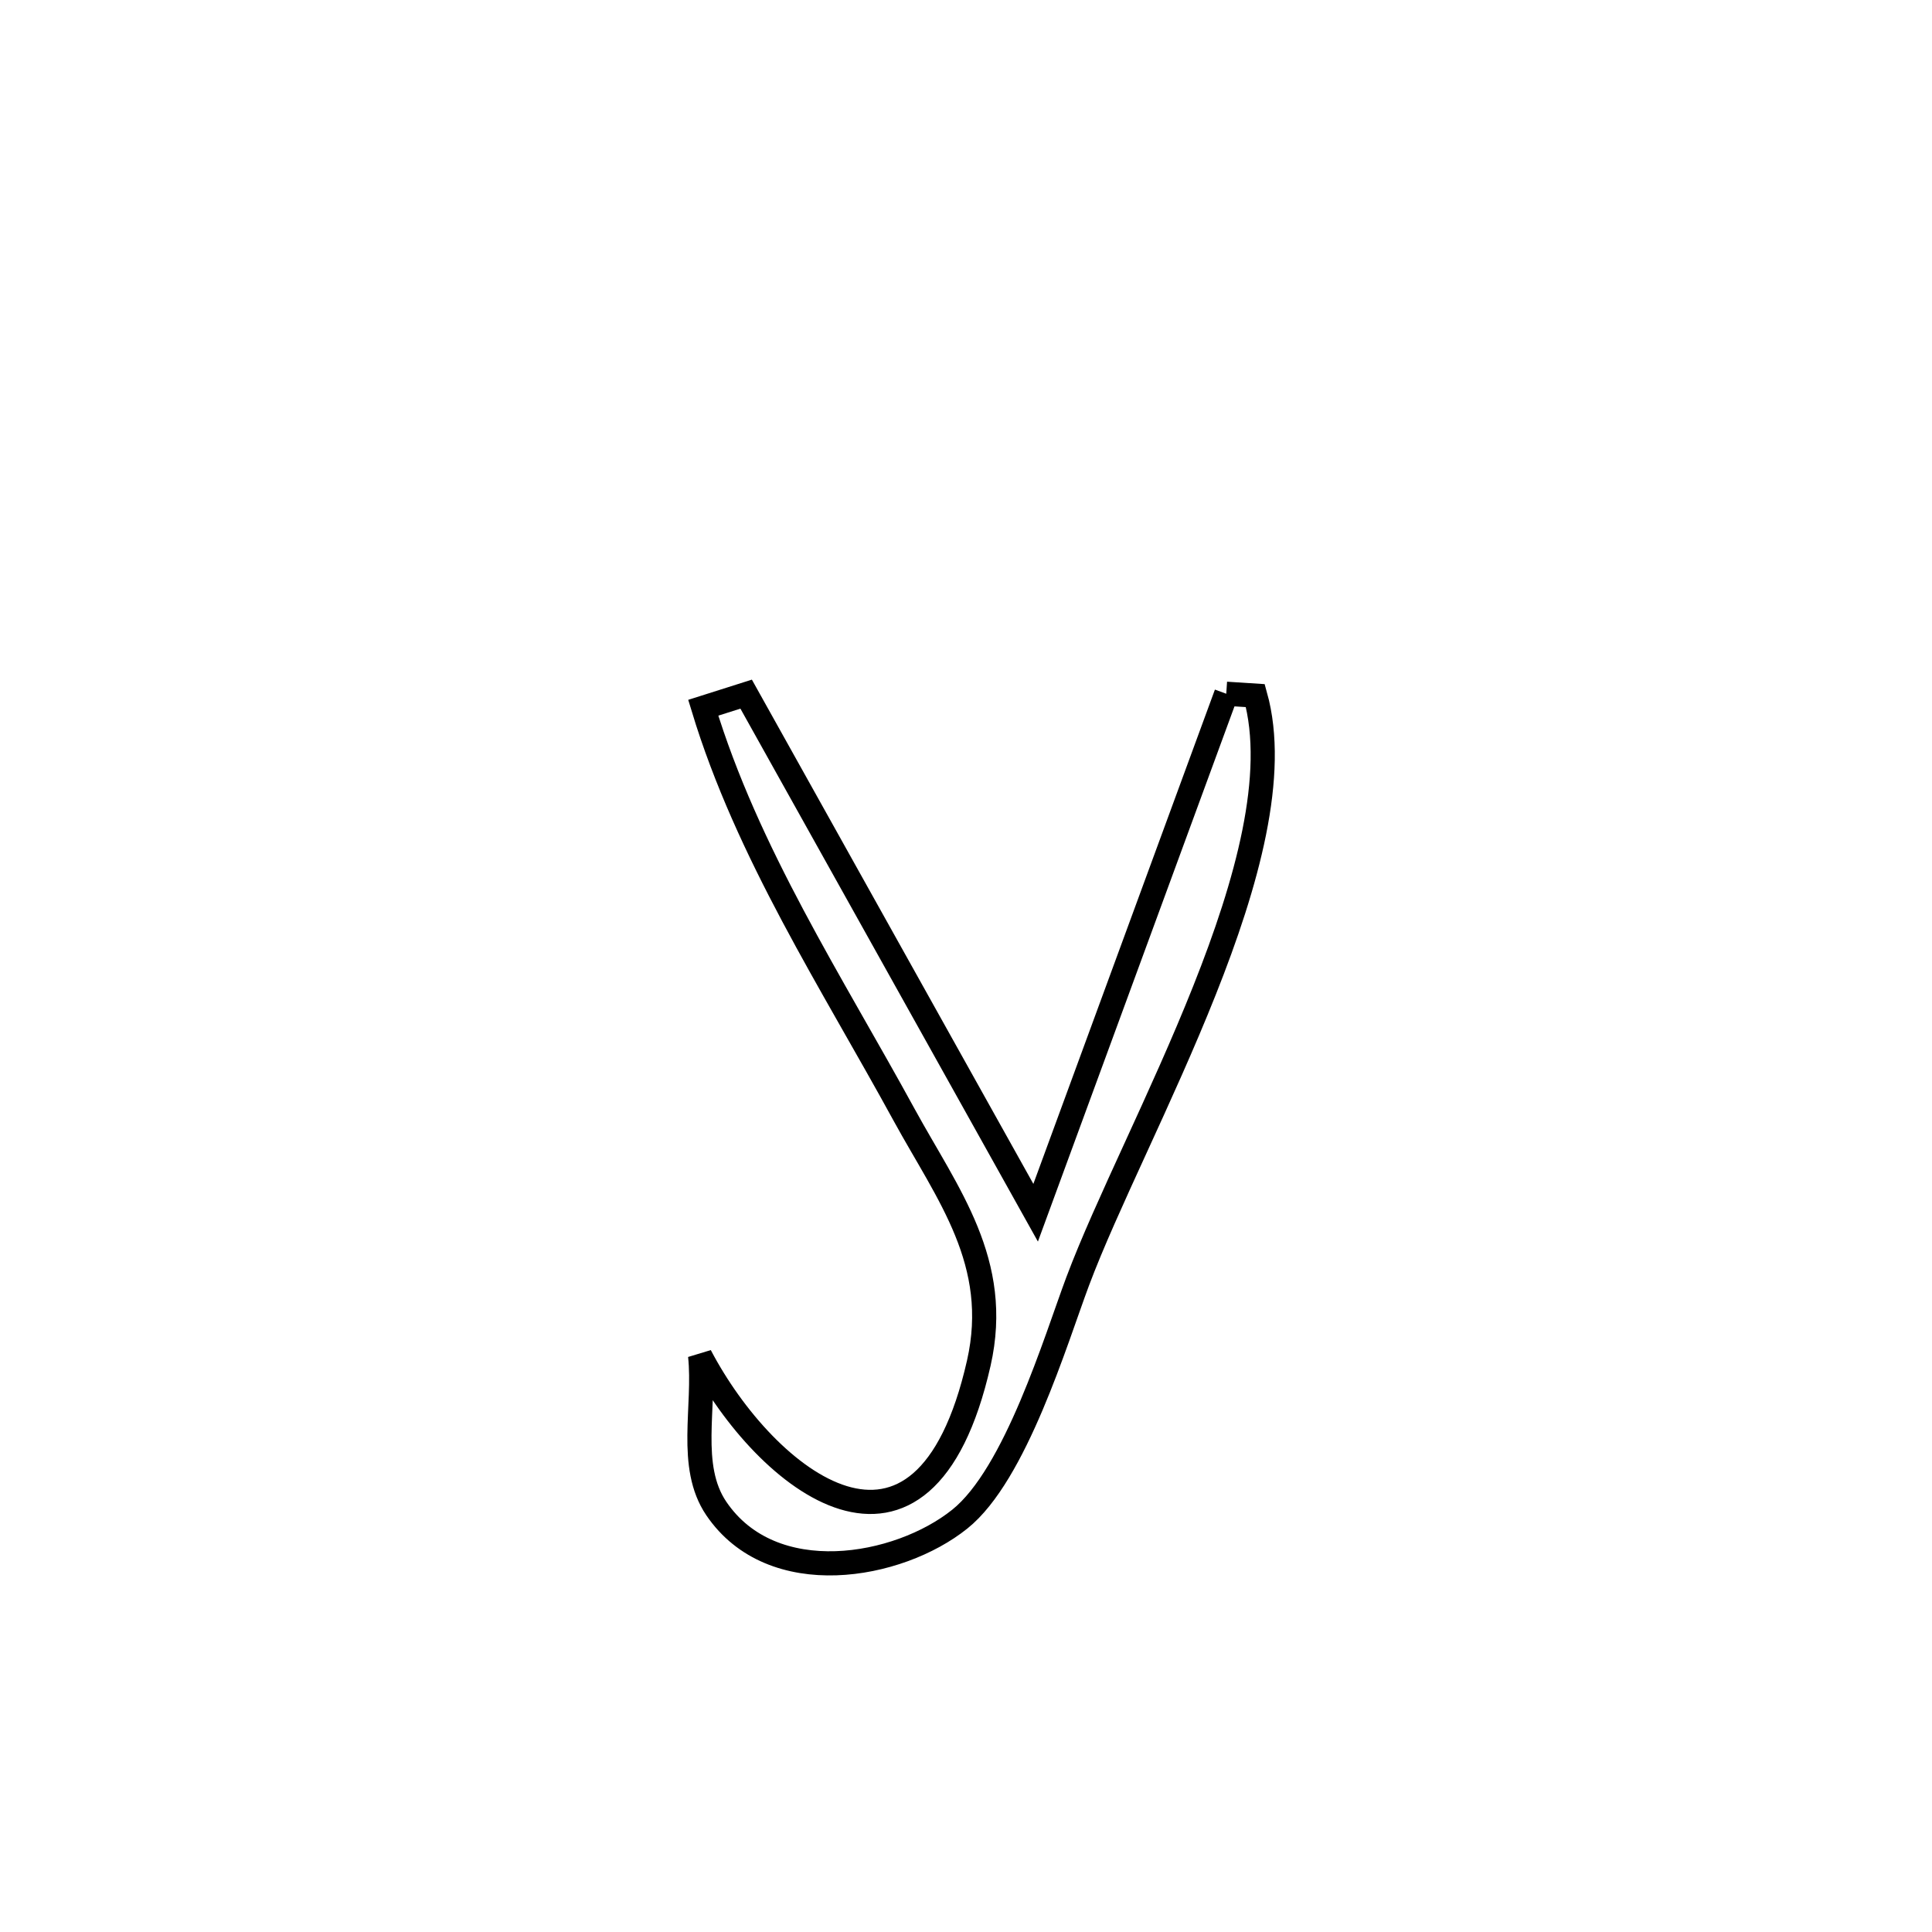 <svg xmlns="http://www.w3.org/2000/svg" viewBox="0.0 0.0 24.0 24.0" height="200px" width="200px"><path fill="none" stroke="black" stroke-width=".3" stroke-opacity="1.0"  filling="0" d="M15.233 8.618 L15.233 8.618 C15.353 8.626 15.474 8.633 15.594 8.641 L15.594 8.641 C15.868 9.623 15.494 10.967 14.963 12.302 C14.432 13.638 13.744 14.966 13.387 15.918 C13.114 16.647 12.616 18.316 11.923 18.871 C11.16 19.483 9.594 19.765 8.898 18.739 C8.541 18.212 8.764 17.473 8.697 16.841 L8.697 16.841 C9.511 18.393 11.472 19.96 12.159 16.933 C12.442 15.681 11.772 14.837 11.233 13.852 C10.329 12.197 9.285 10.6 8.736 8.792 L8.736 8.792 C8.913 8.736 9.091 8.68 9.269 8.623 L9.269 8.623 C10.467 10.771 11.666 12.918 12.865 15.065 L12.865 15.065 C13.654 12.916 14.443 10.767 15.233 8.618 L15.233 8.618"></path></svg>